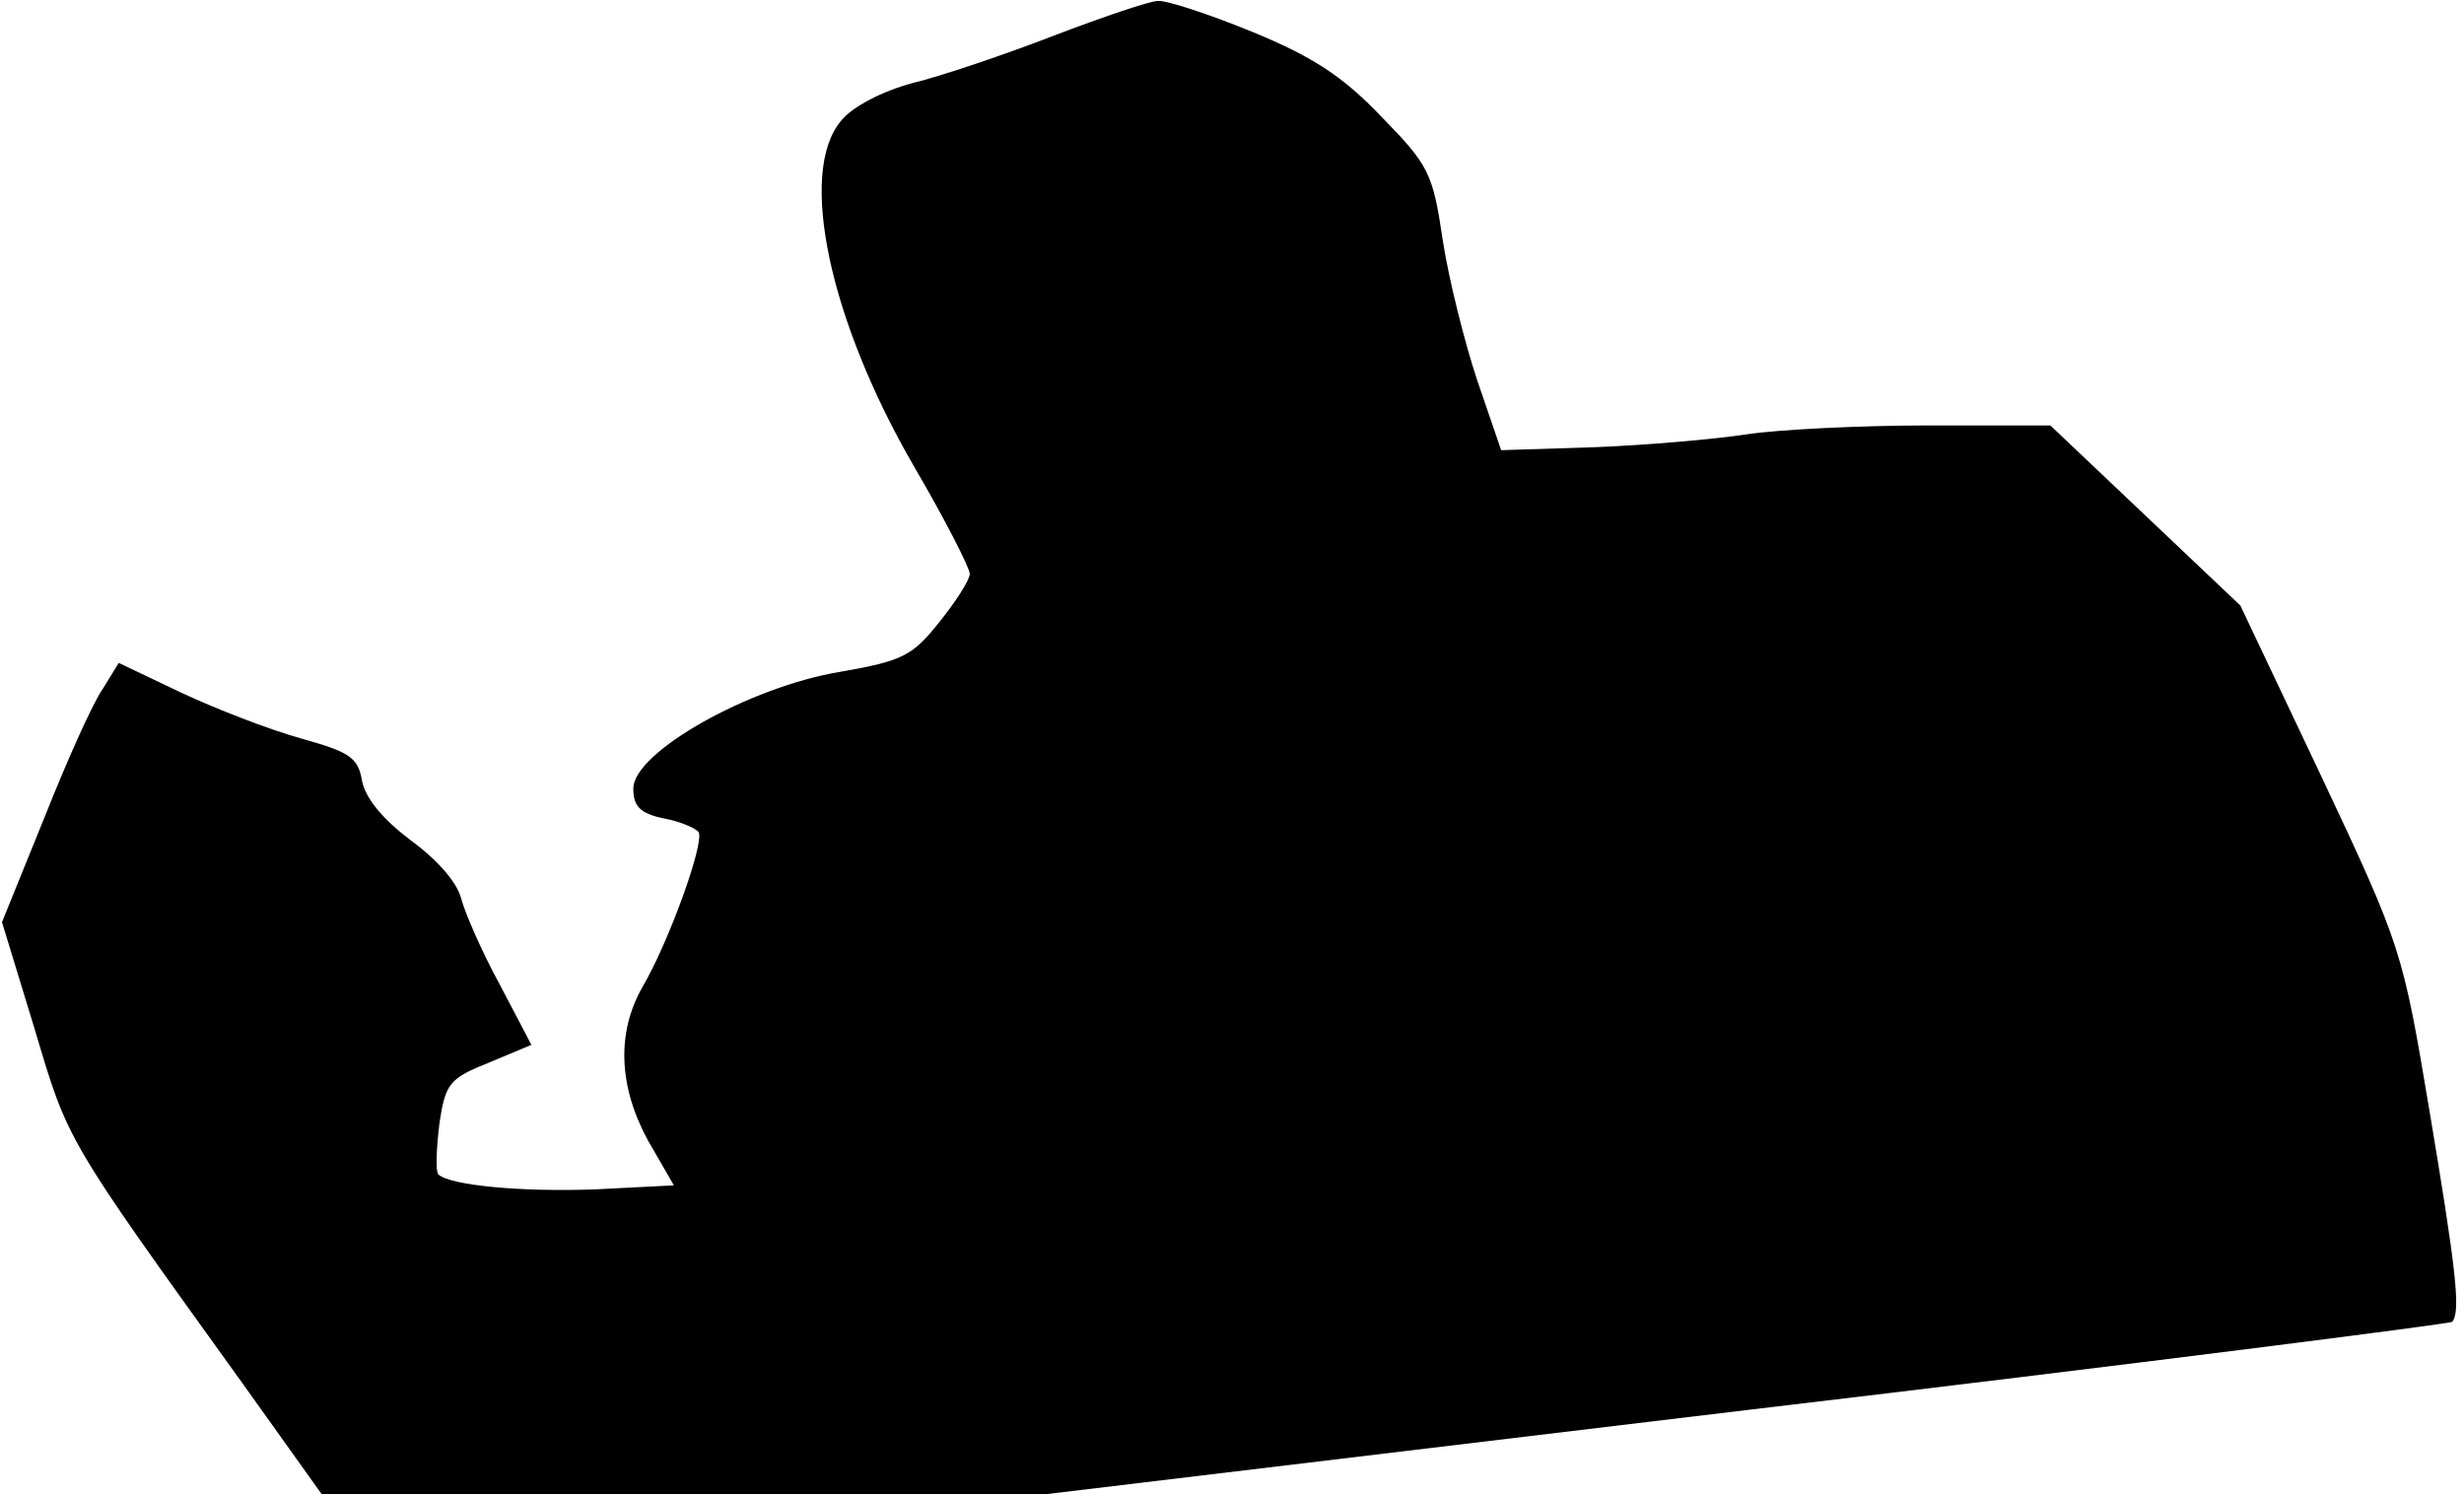 <?xml version="1.0" standalone="no"?>
<!DOCTYPE svg PUBLIC "-//W3C//DTD SVG 20010904//EN"
 "http://www.w3.org/TR/2001/REC-SVG-20010904/DTD/svg10.dtd">
<svg version="1.0" xmlns="http://www.w3.org/2000/svg"
 width="249pt" height="151pt" viewBox="0 0 249 151"
 preserveAspectRatio="xMidYMid meet">
<g transform="translate(0,151) scale(0.1,-0.1)"
fill="#000000" stroke="none">
<path fill="#000000" stroke="none" d="M1065 1474 c-49 -19 -114 -41 -143 -48
-30 -8 -61 -24 -72 -38 -44 -52 -12 -202 74 -350 31 -53 56 -102 56 -108 0 -6
-14 -28 -31 -49 -27 -34 -37 -39 -100 -50 -91 -15 -209 -81 -209 -118 0 -18 7
-25 30 -30 17 -3 33 -10 36 -14 6 -11 -30 -111 -57 -157 -26 -46 -24 -100 6
-155 l26 -45 -78 -4 c-76 -3 -148 4 -160 15 -3 3 -2 26 1 51 6 41 10 46 50 62
l43 18 -32 61 c-18 33 -35 72 -39 87 -4 16 -24 39 -50 58 -28 21 -46 42 -50
60 -4 25 -13 30 -63 44 -32 9 -86 30 -120 46 l-63 30 -16 -26 c-10 -14 -36
-72 -59 -130 l-43 -106 33 -108 c34 -114 30 -108 210 -358 l80 -112 367 0 366
0 708 85 c389 46 709 87 712 89 9 10 4 53 -23 214 -27 161 -28 165 -109 337
l-82 173 -96 91 -96 91 -123 0 c-68 0 -151 -4 -184 -9 -33 -5 -102 -11 -154
-13 l-94 -3 -24 70 c-13 39 -29 103 -35 142 -10 68 -14 76 -62 125 -39 41 -70
61 -131 86 -44 18 -87 32 -95 31 -8 0 -55 -16 -105 -35z"/>
</g>
</svg>
